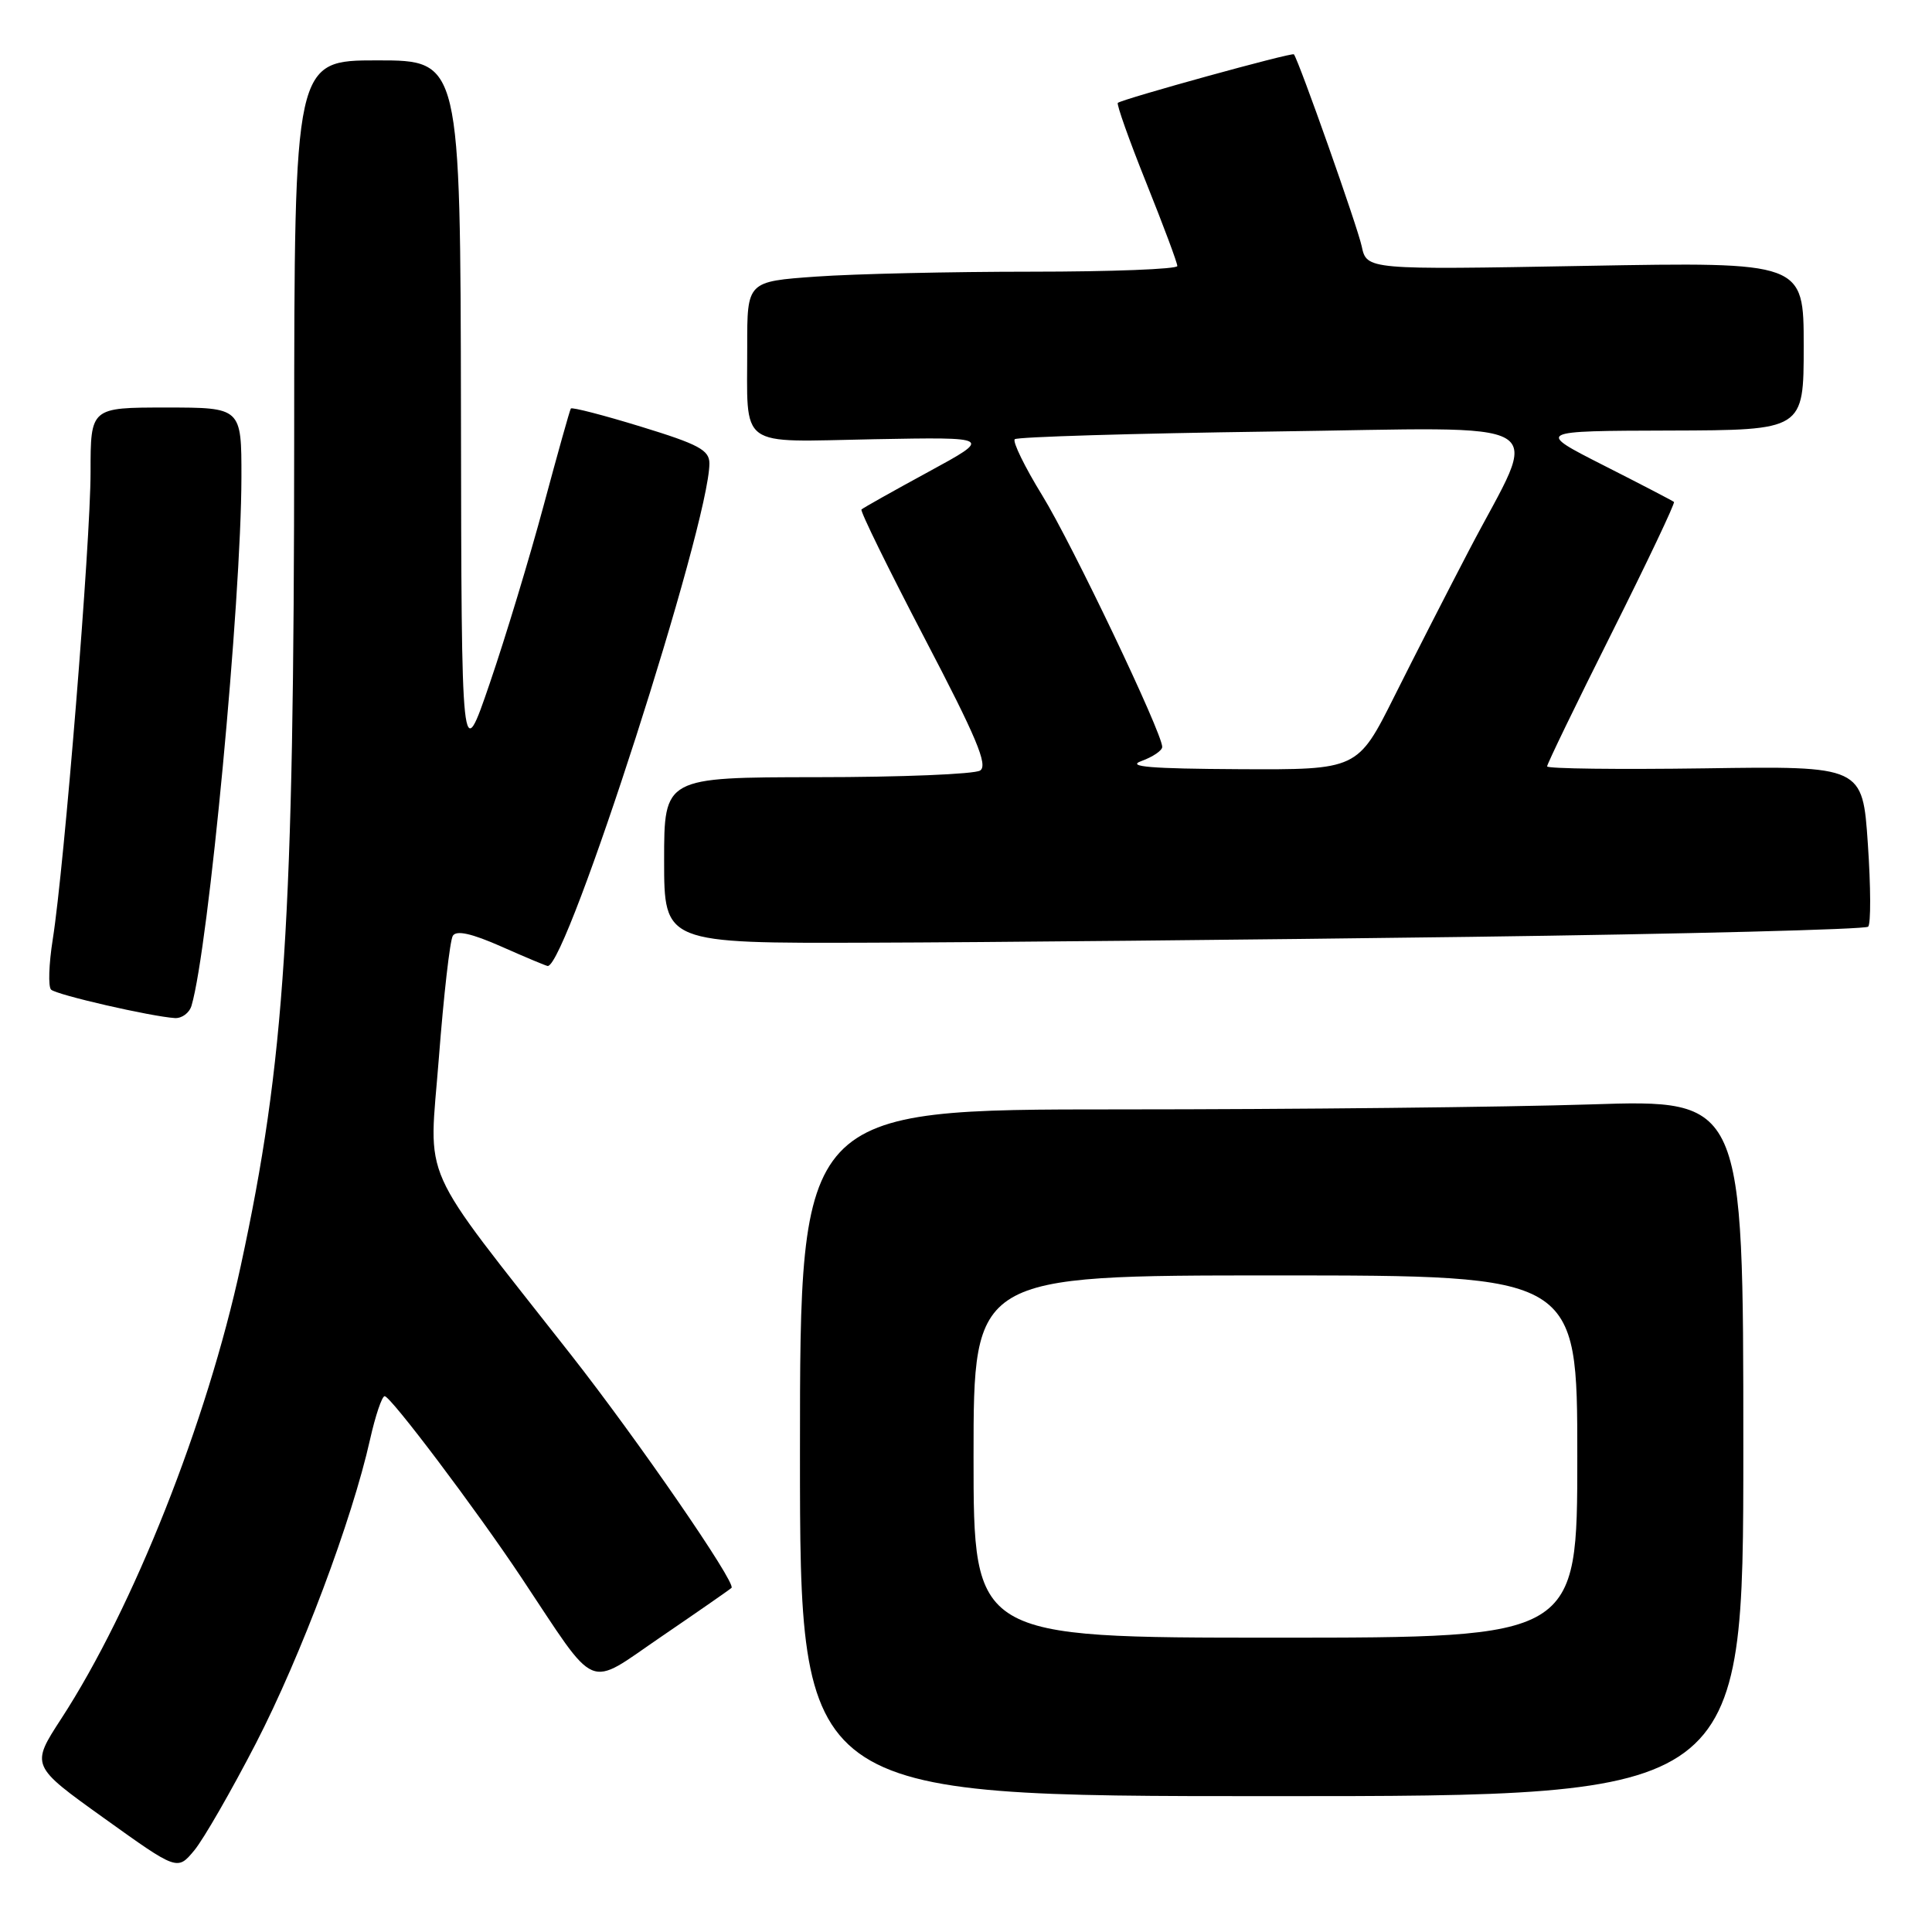 <?xml version="1.0" encoding="UTF-8" standalone="no"?>
<!DOCTYPE svg PUBLIC "-//W3C//DTD SVG 1.1//EN" "http://www.w3.org/Graphics/SVG/1.1/DTD/svg11.dtd" >
<svg xmlns="http://www.w3.org/2000/svg" xmlns:xlink="http://www.w3.org/1999/xlink" version="1.1" viewBox="0 0 256 256">
 <g >
 <path fill="currentColor"
d=" M 33.91 231.00 C 39.88 219.42 46.65 201.40 49.03 190.75 C 49.74 187.59 50.61 185.00 50.97 185.00 C 51.76 185.00 63.06 199.99 69.06 209.00 C 79.35 224.46 77.58 223.71 87.62 216.87 C 92.50 213.54 96.69 210.63 96.93 210.40 C 97.57 209.76 84.52 190.81 75.66 179.52 C 55.15 153.38 56.84 157.18 58.15 140.20 C 58.79 131.90 59.62 124.61 60.00 124.00 C 60.47 123.23 62.49 123.68 66.47 125.44 C 69.65 126.85 72.40 128.00 72.58 128.00 C 75.14 128.00 93.98 69.44 94.00 61.41 C 94.00 59.64 92.59 58.88 84.95 56.54 C 79.97 55.01 75.79 53.93 75.64 54.13 C 75.50 54.33 73.88 60.12 72.03 67.00 C 70.18 73.88 66.98 84.45 64.91 90.50 C 61.15 101.50 61.15 101.50 61.08 54.75 C 61.00 8.00 61.00 8.00 50.00 8.00 C 39.00 8.00 39.00 8.00 38.98 58.25 C 38.96 122.11 37.76 140.66 31.90 167.74 C 27.41 188.47 17.65 213.08 8.12 227.73 C 4.07 233.96 4.07 233.96 13.79 240.92 C 23.50 247.88 23.50 247.88 25.74 245.19 C 26.97 243.71 30.64 237.32 33.91 231.00 Z  M 231.00 191.84 C 231.00 145.68 231.00 145.68 210.75 146.34 C 199.61 146.70 171.49 147.00 148.25 147.00 C 106.00 147.00 106.00 147.00 106.00 192.50 C 106.00 238.00 106.00 238.00 168.50 238.00 C 231.00 238.00 231.00 238.00 231.00 191.84 Z  M 25.38 133.25 C 27.64 125.58 31.96 79.77 31.99 63.25 C 32.00 54.00 32.00 54.00 22.00 54.00 C 12.00 54.00 12.00 54.00 12.00 62.55 C 12.00 71.83 8.52 114.80 6.99 124.47 C 6.47 127.75 6.37 130.75 6.77 131.13 C 7.50 131.83 20.03 134.70 23.18 134.90 C 24.11 134.95 25.10 134.21 25.38 133.25 Z  M 194.69 124.14 C 223.40 123.76 247.18 123.15 247.54 122.79 C 247.91 122.43 247.89 117.49 247.50 111.82 C 246.80 101.50 246.80 101.50 225.90 101.81 C 214.40 101.97 205.00 101.86 205.00 101.55 C 205.00 101.23 208.85 93.28 213.56 83.88 C 218.27 74.48 221.98 66.66 221.81 66.51 C 221.64 66.36 217.45 64.18 212.50 61.67 C 203.50 57.10 203.50 57.10 221.25 57.05 C 239.00 57.00 239.00 57.00 239.00 45.85 C 239.00 34.71 239.00 34.71 210.05 35.23 C 181.10 35.75 181.10 35.75 180.43 32.62 C 179.87 30.02 172.15 8.16 171.45 7.20 C 171.23 6.90 148.86 13.08 148.12 13.63 C 147.92 13.79 149.61 18.55 151.88 24.21 C 154.15 29.87 156.01 34.84 156.00 35.25 C 156.00 35.66 147.29 36.00 136.65 36.00 C 126.01 36.00 113.19 36.29 108.15 36.65 C 99.00 37.30 99.00 37.30 99.01 45.90 C 99.04 59.65 97.53 58.55 115.80 58.20 C 131.50 57.91 131.50 57.91 123.01 62.53 C 118.34 65.07 114.35 67.31 114.15 67.51 C 113.95 67.71 117.72 75.38 122.51 84.56 C 129.38 97.69 130.95 101.42 129.87 102.10 C 129.12 102.58 119.39 102.98 108.25 102.98 C 88.00 103.00 88.00 103.00 88.00 114.00 C 88.00 125.00 88.00 125.00 115.25 124.91 C 130.24 124.87 165.99 124.52 194.69 124.14 Z  M 129.00 193.00 C 129.00 169.00 129.00 169.00 169.00 169.00 C 209.00 169.00 209.00 169.00 209.00 193.00 C 209.00 217.00 209.00 217.00 169.00 217.00 C 129.00 217.00 129.00 217.00 129.00 193.00 Z  M 151.25 100.84 C 152.76 100.29 154.00 99.45 154.00 98.97 C 154.00 97.11 142.07 72.10 138.10 65.64 C 135.78 61.87 134.15 58.52 134.46 58.20 C 134.78 57.89 150.10 57.43 168.51 57.18 C 206.99 56.67 204.05 54.92 194.70 72.83 C 191.92 78.15 187.45 86.89 184.77 92.25 C 179.89 102.00 179.89 102.00 164.20 101.92 C 152.45 101.86 149.19 101.59 151.25 100.84 Z "/>
</g>
</svg>